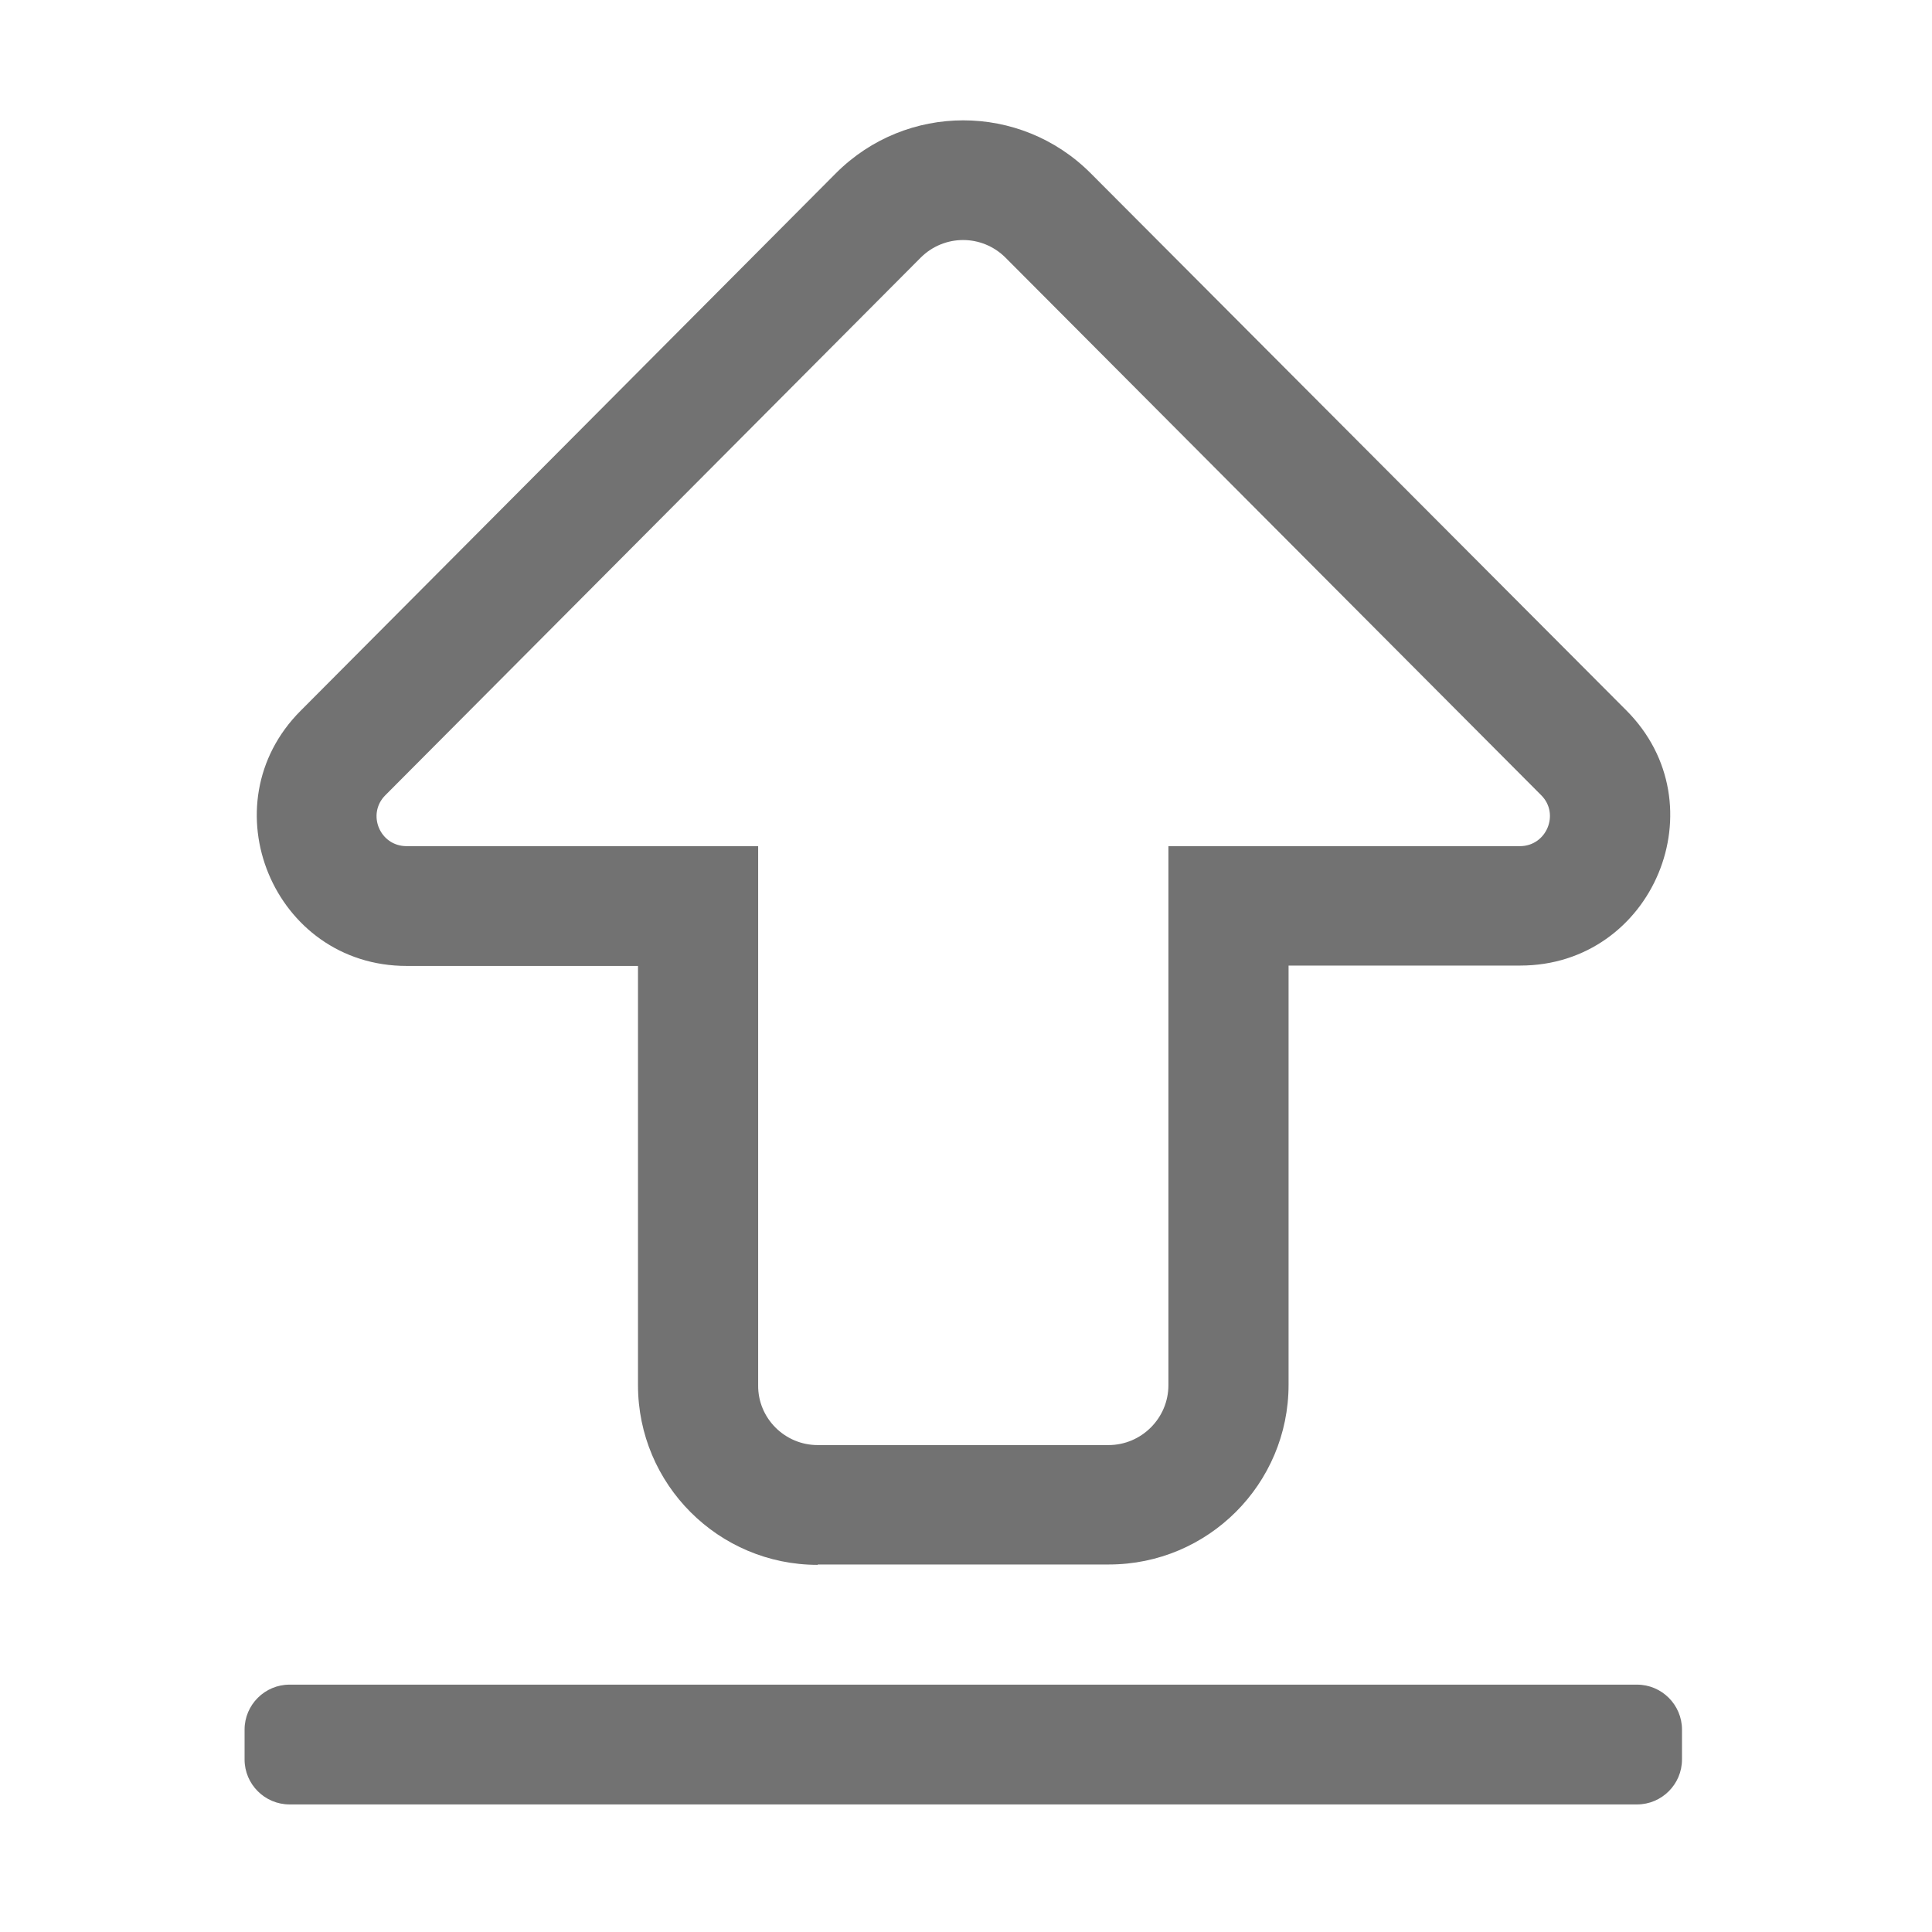 ﻿<?xml version='1.0' encoding='UTF-8'?>
<svg viewBox="-4.051 -0.127 32 32" xmlns="http://www.w3.org/2000/svg">
  <g transform="matrix(0.062, 0, 0, 0.062, 0, 0)">
    <path d="M372, 480L12, 480C5.4, 480 0, 474.6 0, 468L0, 460C0, 453.4 5.4, 448 12, 448L372, 448C378.6, 448 384, 453.4 384, 460L384, 468C384, 474.6 378.6, 480 372, 480zM153.1, 384L230.8, 384C239.6, 384 246.8, 376.8 246.8, 368L246.8, 224L340.7, 224C347.8, 224 351.4, 215.4 346.4, 210.4L203.3, 66.8C197, 60.5 186.9, 60.5 180.6, 66.8L37.6, 210.4C32.6, 215.4 36.1, 224 43.3, 224L137.2, 224L137.2, 368C137.1, 376.8 144.3, 384 153.1, 384M153.1, 416C126.6, 416 105.1, 394.5 105.1, 368L105.1, 256L43.3, 256C7.7, 256 -10.1, 212.9 15, 187.8L158, 44.2C176.8, 25.4 207.2, 25.4 226, 44.2L369.1, 187.7C394.3, 212.9 376.3, 255.9 340.8, 255.9L278.9, 255.9L278.9, 367.9C278.9, 394.4 257.4, 415.9 230.9, 415.9L153.1, 415.9L153.1, 416z" fill="#727272" fill-opacity="1" class="Black" />
  </g>
</svg>
